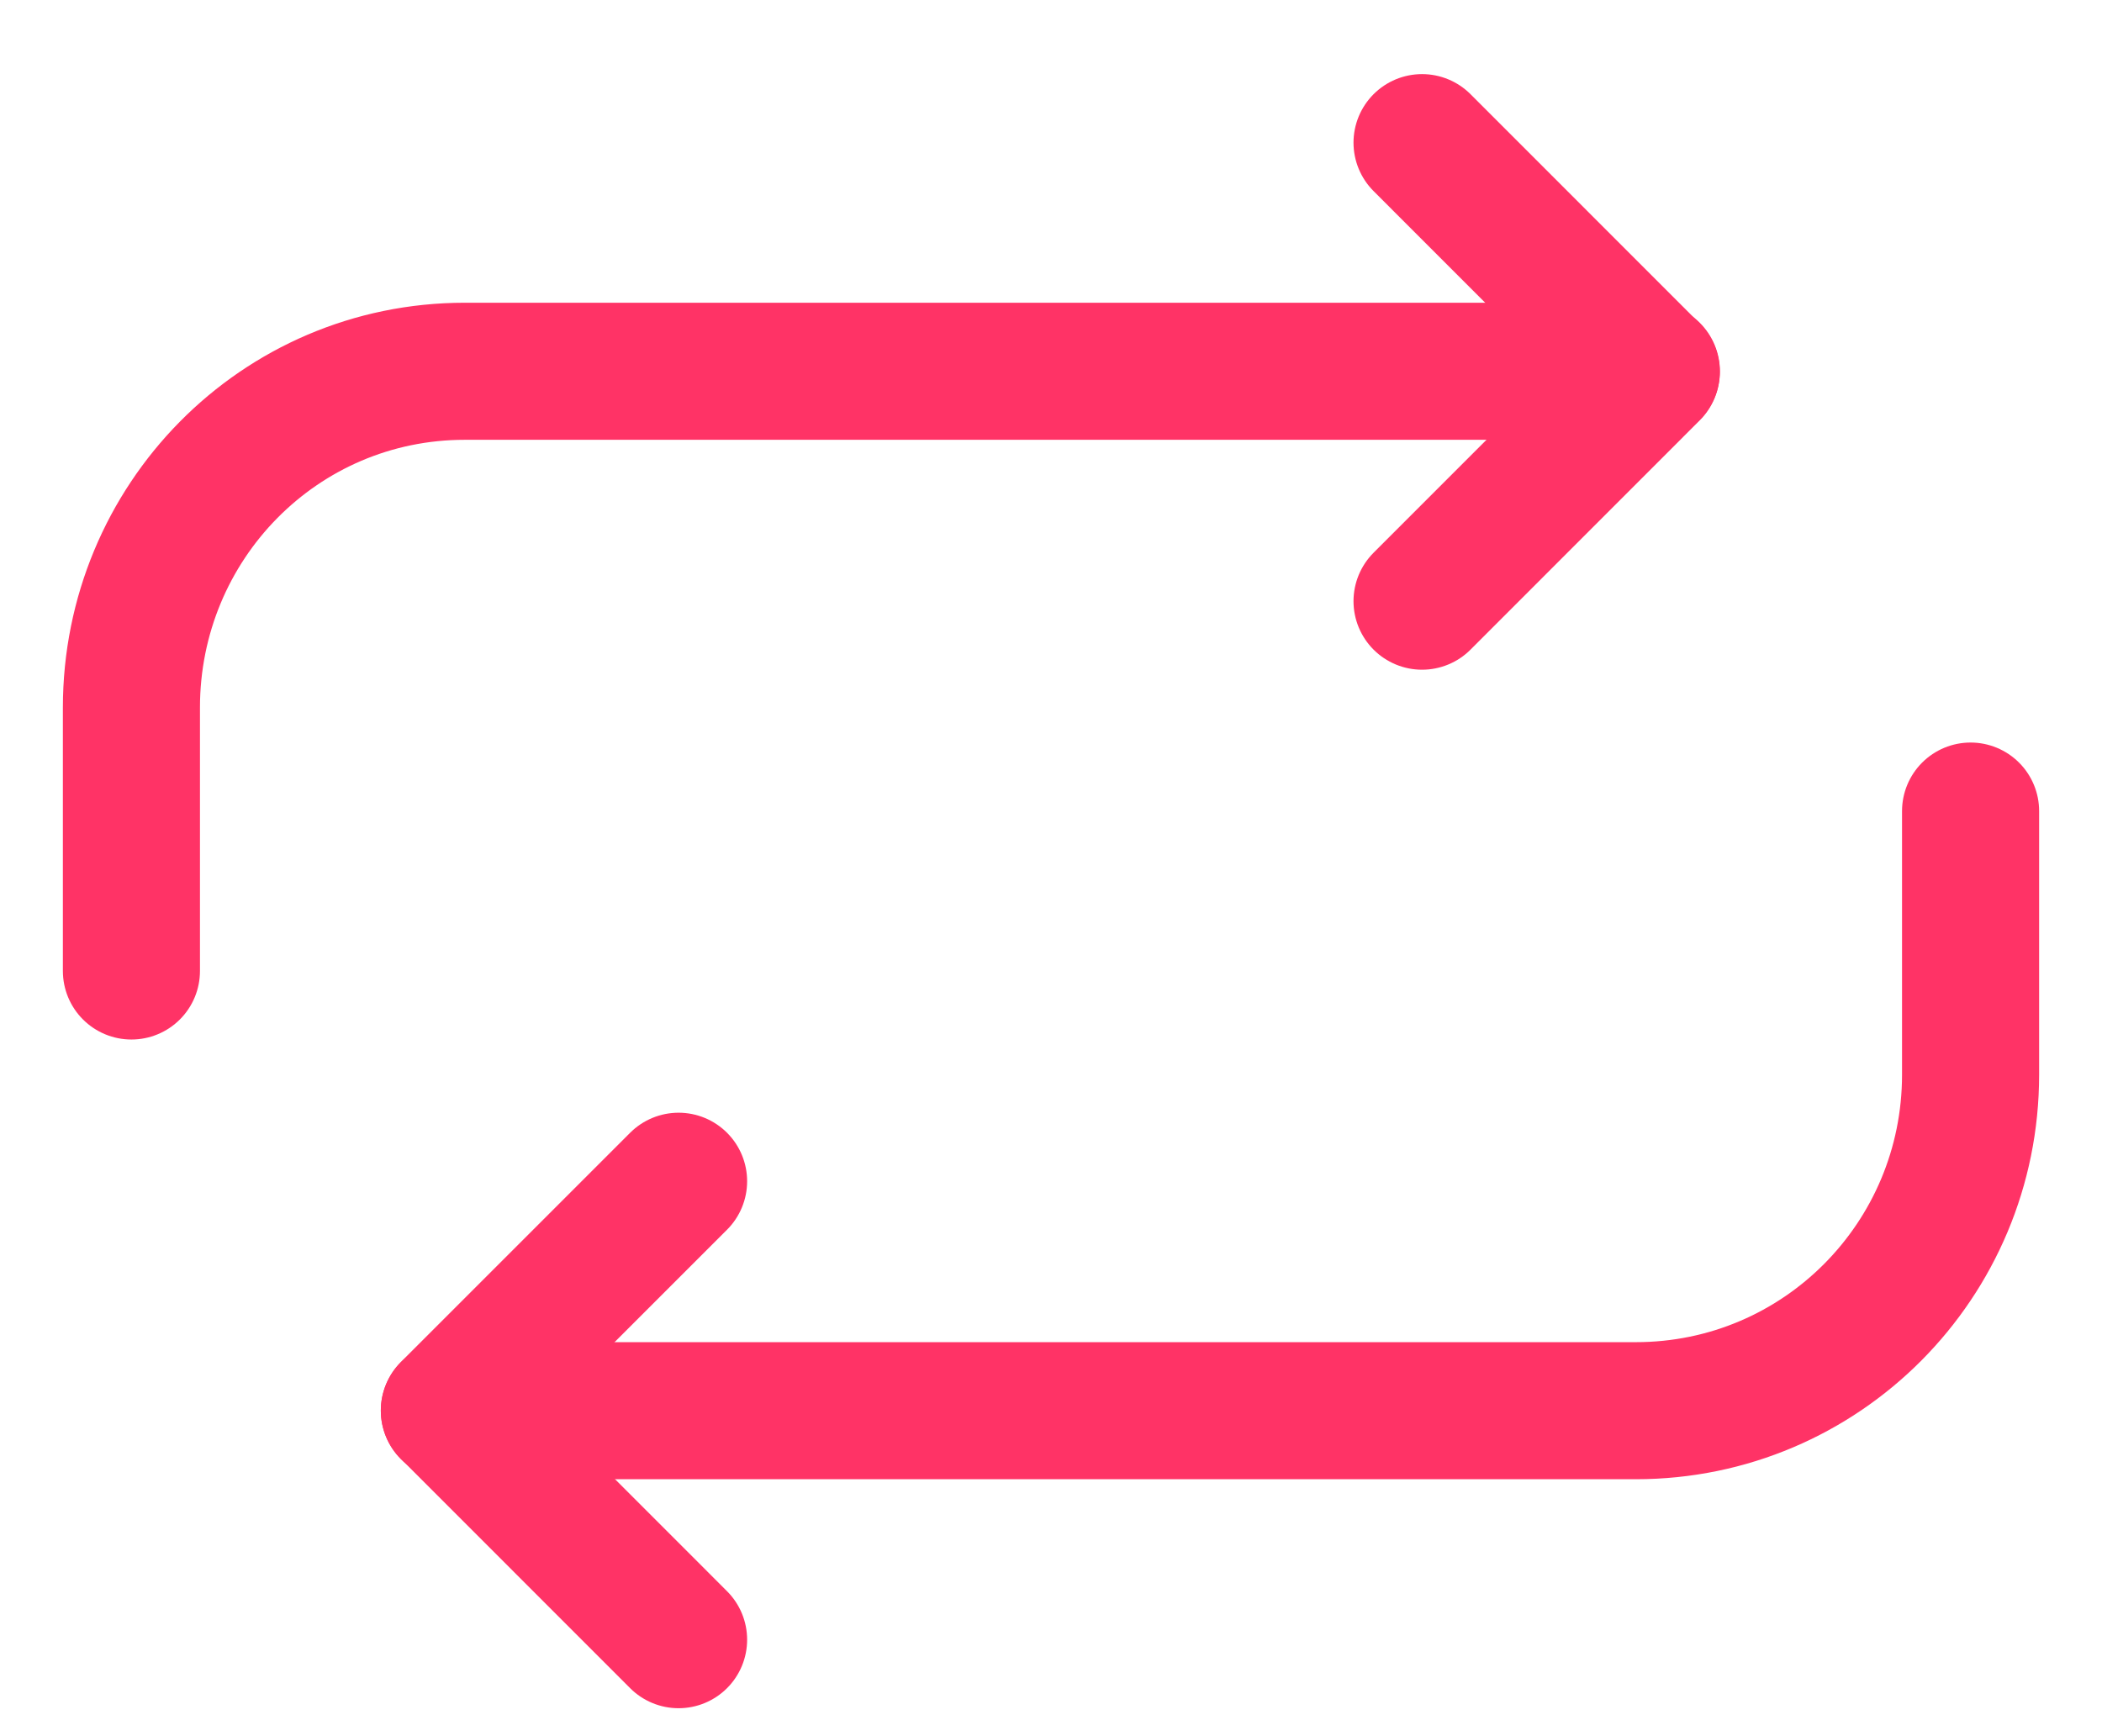 <svg width="23" height="19" viewBox="0 0 23 19" fill="none" xmlns="http://www.w3.org/2000/svg">
<path d="M15.56 1.561L18.068 4.07L15.56 6.579" stroke="#FF3366" stroke-width="1.5" stroke-linecap="round" stroke-linejoin="round"/>
<path d="M1.438 10.626V7.744C1.438 5.715 3.056 4.063 5.086 4.063H18.069" stroke="#FF3366" stroke-width="1.5" stroke-linecap="round" stroke-linejoin="round"/>
<path d="M7.425 17.944L4.917 15.435L7.425 12.927" stroke="#FF3366" stroke-width="1.5" stroke-linecap="round" stroke-linejoin="round"/>
<path d="M21.562 8.876V11.761C21.562 13.79 19.929 15.438 17.899 15.438H4.917" stroke="#FF3366" stroke-width="1.5" stroke-linecap="round" stroke-linejoin="round"/>
</svg>
